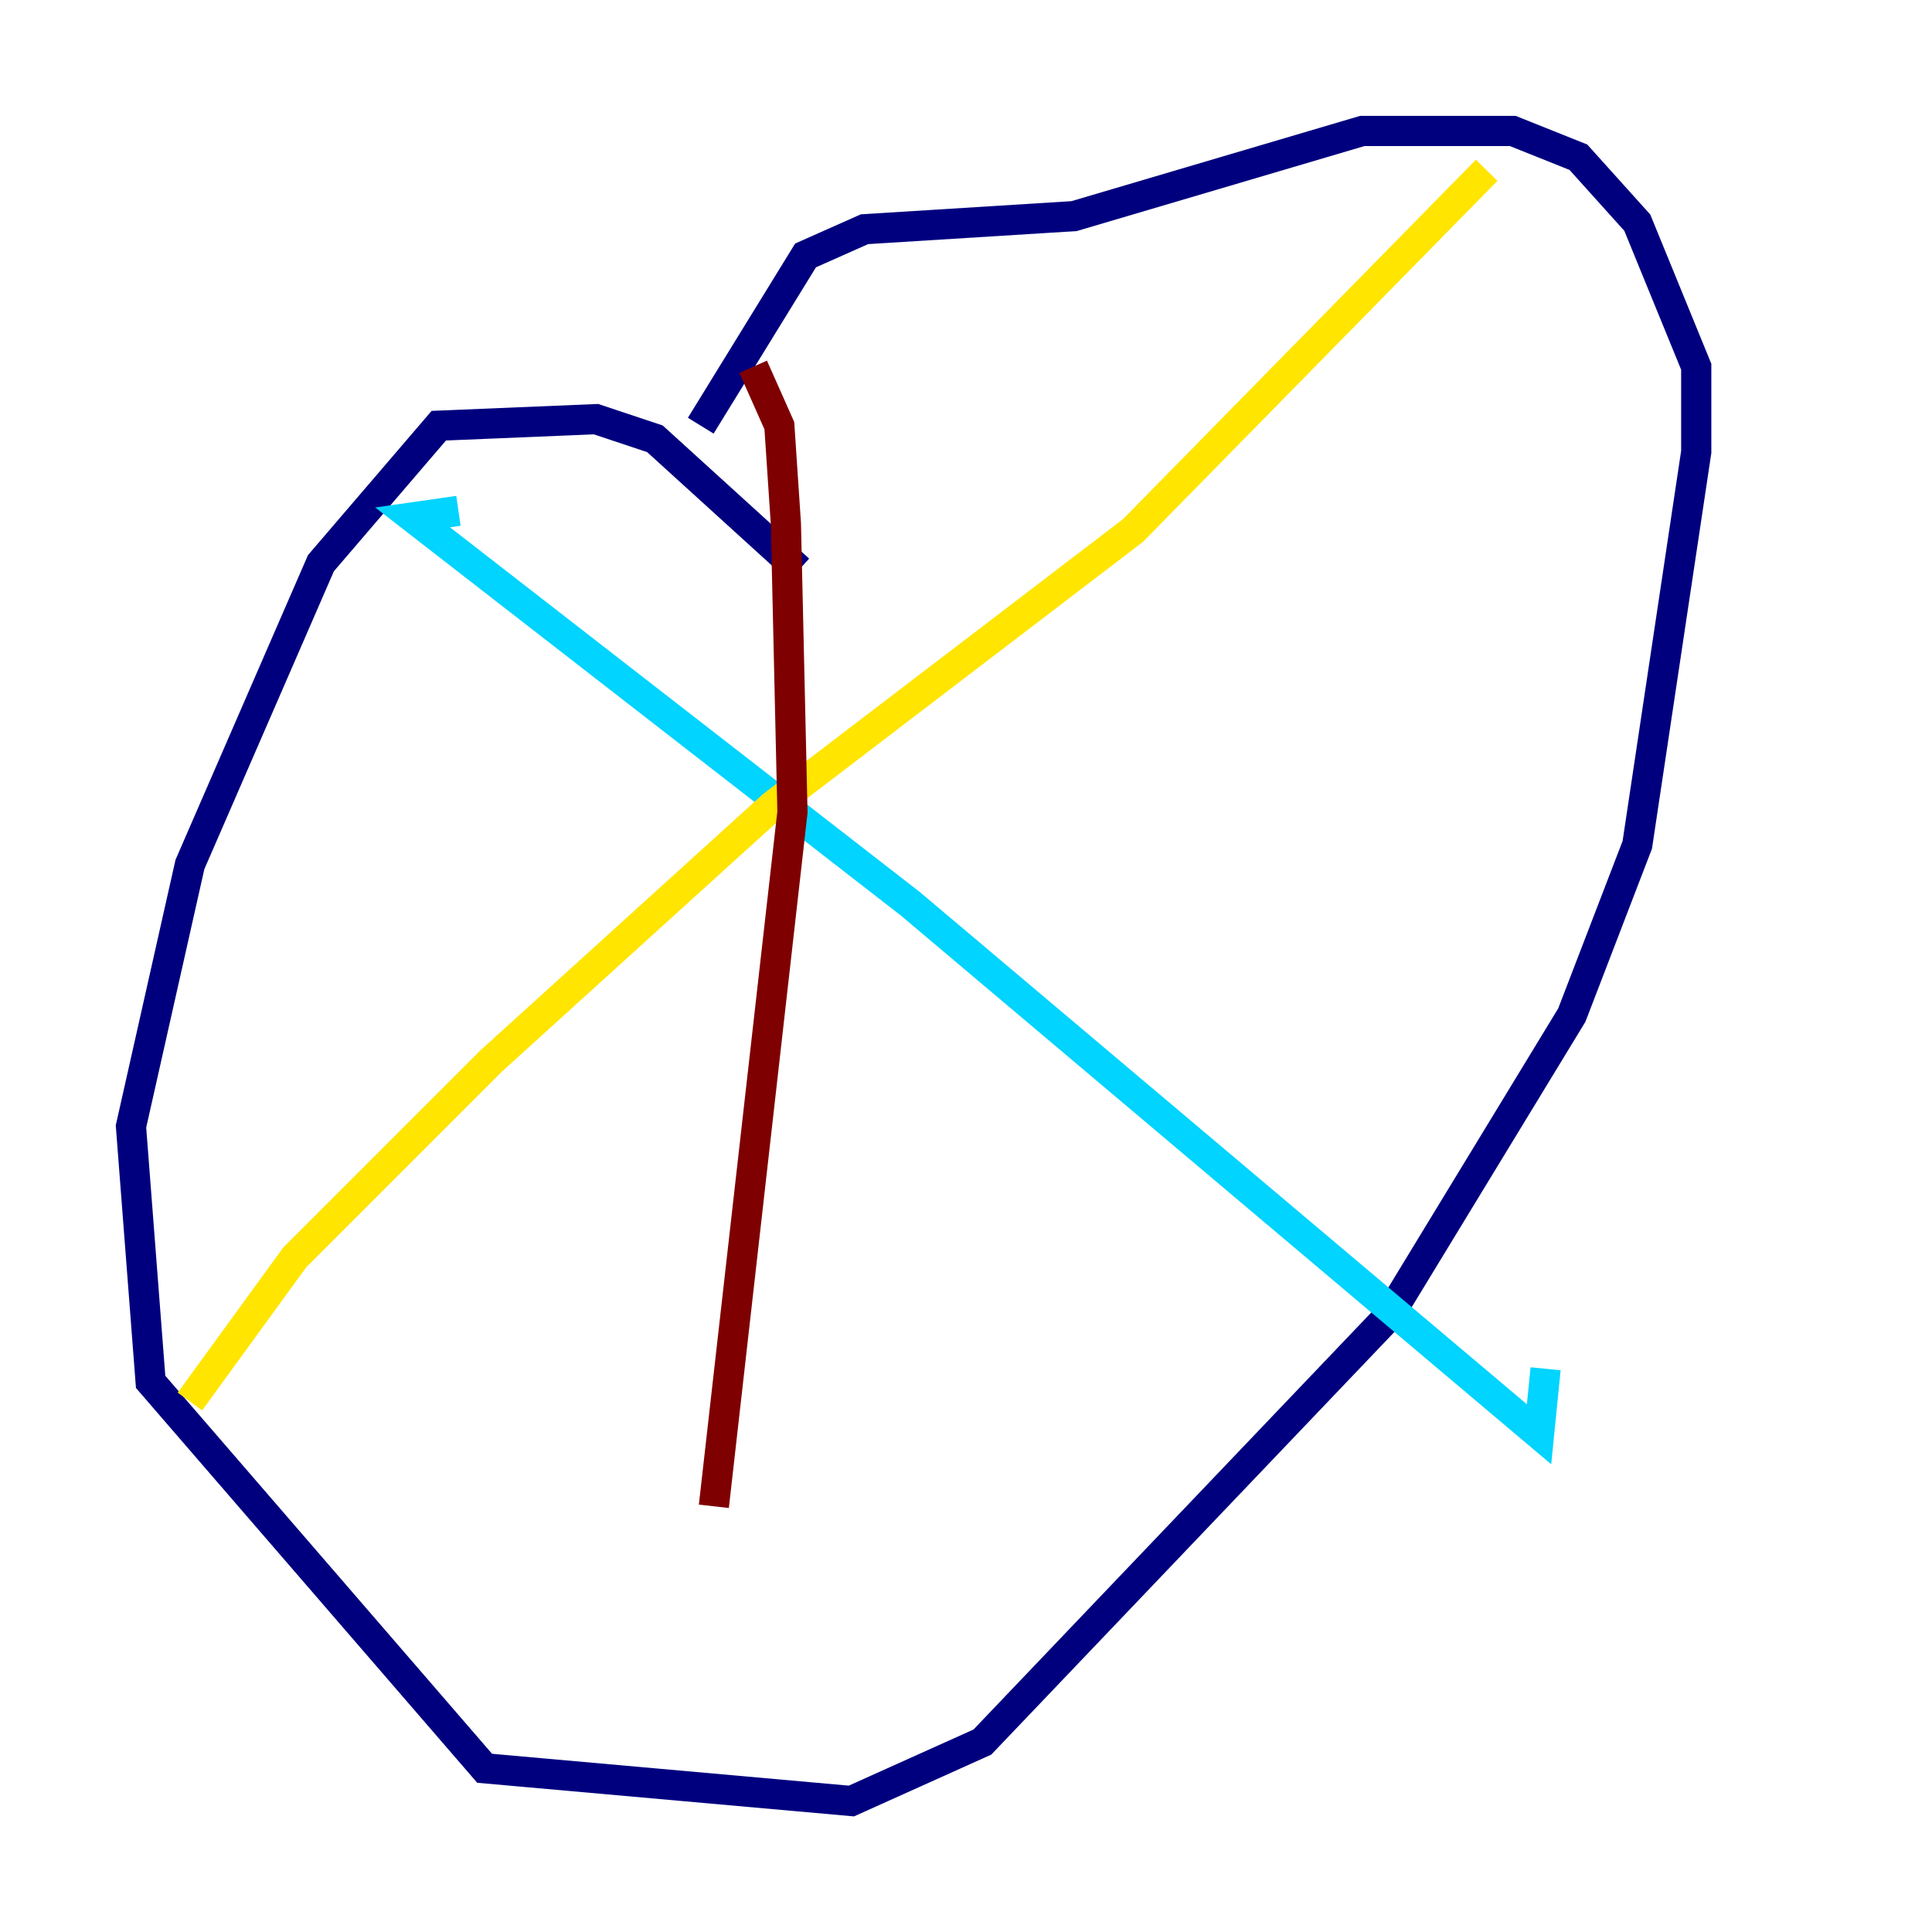 <?xml version="1.0" encoding="utf-8" ?>
<svg baseProfile="tiny" height="128" version="1.2" viewBox="0,0,128,128" width="128" xmlns="http://www.w3.org/2000/svg" xmlns:ev="http://www.w3.org/2001/xml-events" xmlns:xlink="http://www.w3.org/1999/xlink"><defs /><polyline fill="none" points="52.936,37.749 43.39,29.071 39.485,27.77 29.071,28.203 21.261,37.315 12.583,57.275 8.678,74.63 9.98,91.552 32.108,117.153 56.407,119.322 65.085,115.417 91.986,87.214 104.136,67.254 108.475,55.973 112.38,29.939 112.38,24.298 108.475,14.752 104.57,10.414 100.231,8.678 90.251,8.678 71.159,14.319 57.275,15.186 53.37,16.922 46.427,28.203" stroke="#00007f" stroke-width="2" /><polyline fill="none" points="30.373,33.844 27.336,34.278 60.312,59.878 101.966,95.024 102.4,90.685" stroke="#00d4ff" stroke-width="2" /><polyline fill="none" points="98.495,11.281 75.064,35.146 51.2,53.37 32.542,70.291 19.525,83.308 12.583,92.854" stroke="#ffe500" stroke-width="2" /><polyline fill="none" points="49.898,24.298 51.634,28.203 52.068,34.712 52.502,53.803 47.295,99.797" stroke="#7f0000" stroke-width="2" /></svg>